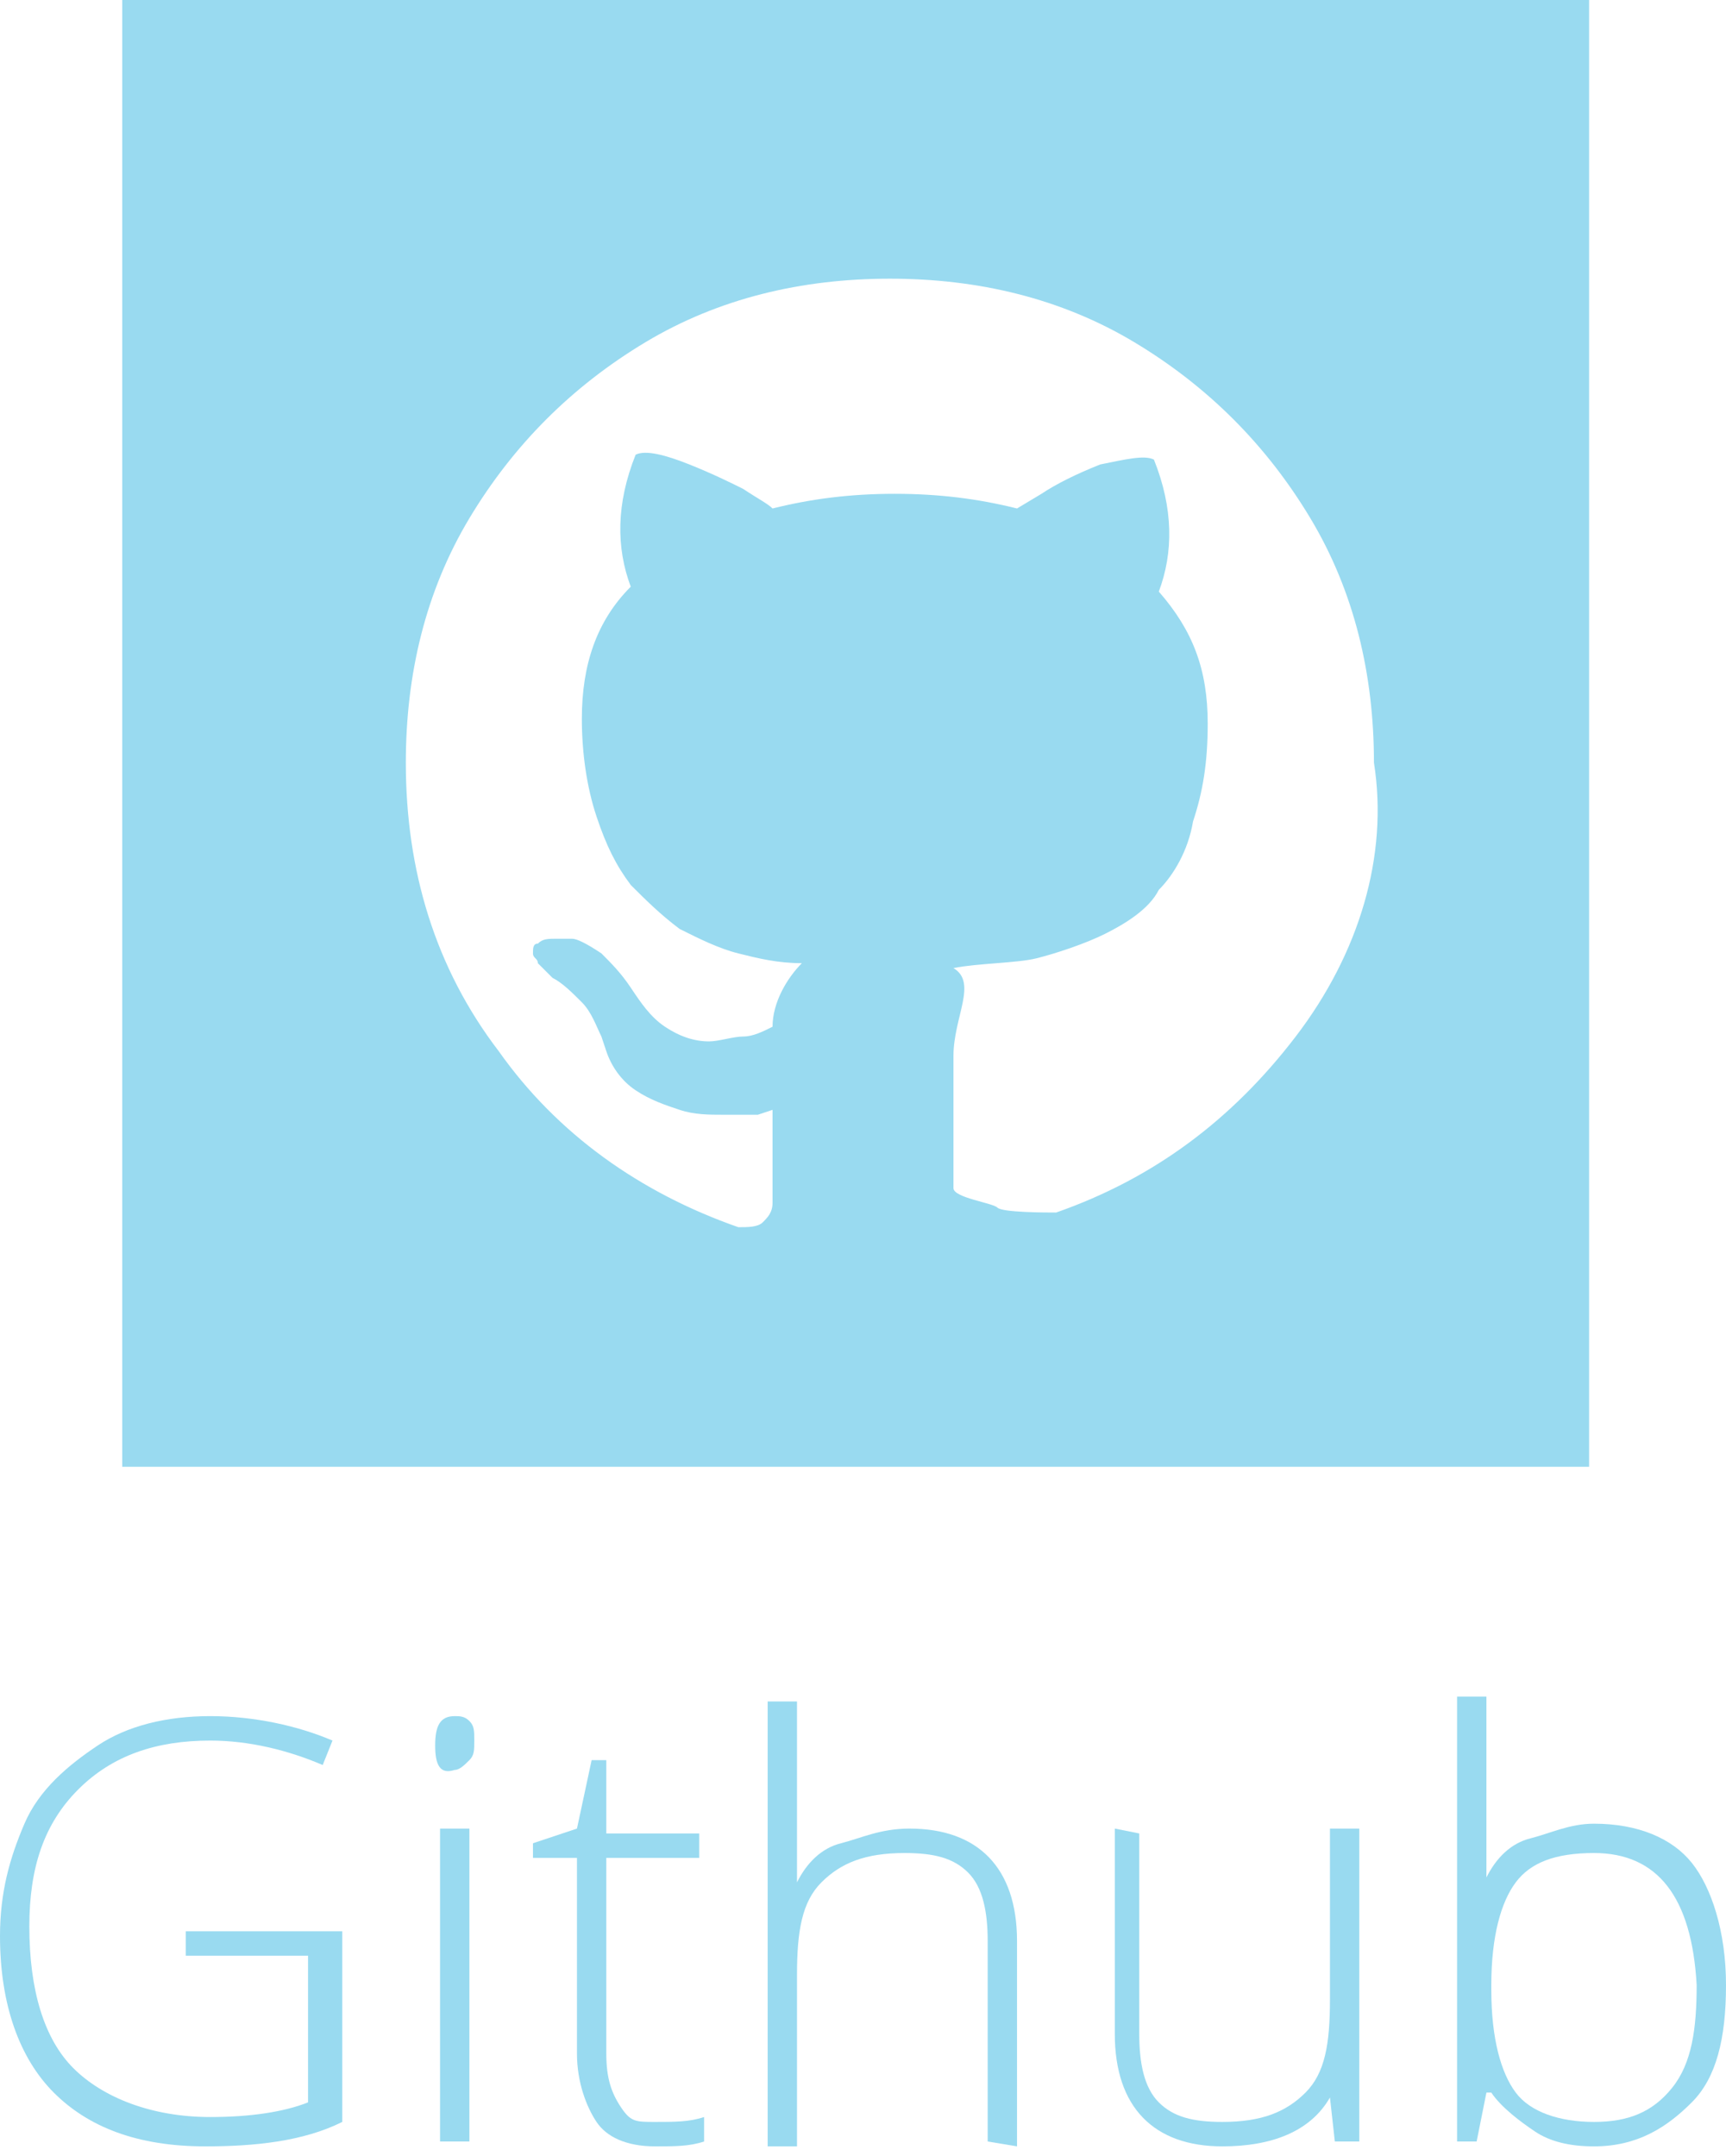 <?xml version="1.0" encoding="utf-8"?>
<!-- Generator: Adobe Illustrator 20.1.0, SVG Export Plug-In . SVG Version: 6.00 Build 0)  -->
<svg version="1.1" id="Layer_1" xmlns="http://www.w3.org/2000/svg" xmlns:xlink="http://www.w3.org/1999/xlink" x="0px" y="0px"
	 viewBox="0 0 35.3 44.1" style="enable-background:new 0 0 35.3 44.1;" xml:space="preserve">
<style type="text/css">
	.st0{fill:#99DAF0;}
</style>
<g>
	<path class="st0" d="M2.5,0v30h30V0H2.5z M26.5,21.2c-1.3,1.7-2.9,2.9-4.9,3.6c-0.2,0-1.1,0-1.2-0.1s-0.9-0.2-0.9-0.4v-2.7
		c0-0.8,0.5-1.5,0-1.8c0.5-0.1,1.3-0.1,1.7-0.2c0.4-0.1,1-0.3,1.4-0.5s0.9-0.5,1.1-0.9c0.3-0.3,0.6-0.8,0.7-1.4
		c0.2-0.6,0.3-1.2,0.3-2c0-1.1-0.3-1.9-1-2.7c0.3-0.8,0.3-1.7-0.1-2.7c-0.2-0.1-0.6,0-1.1,0.1c-0.5,0.2-0.9,0.4-1.2,0.6l-0.5,0.3
		c-0.8-0.2-1.6-0.3-2.5-0.3s-1.7,0.1-2.5,0.3c-0.1-0.1-0.3-0.2-0.6-0.4c-0.2-0.1-0.6-0.3-1.1-0.5S13.2,9.2,13,9.3
		c-0.4,1-0.4,1.9-0.1,2.7c-0.7,0.7-1,1.6-1,2.7c0,0.7,0.1,1.4,0.3,2s0.4,1,0.7,1.4c0.3,0.3,0.6,0.6,1,0.9c0.4,0.2,0.8,0.4,1.2,0.5
		s0.8,0.2,1.3,0.2c-0.3,0.3-0.6,0.8-0.6,1.3c-0.2,0.1-0.4,0.2-0.6,0.2c-0.2,0-0.5,0.1-0.7,0.1c-0.3,0-0.6-0.1-0.9-0.3
		c-0.3-0.2-0.5-0.5-0.7-0.8s-0.4-0.5-0.6-0.7c-0.3-0.2-0.5-0.3-0.6-0.3h-0.3c-0.2,0-0.3,0-0.4,0.1c-0.1,0-0.1,0.1-0.1,0.2
		s0.1,0.1,0.1,0.2c0.1,0.1,0.1,0.1,0.2,0.2l0.1,0.1c0.2,0.1,0.4,0.3,0.6,0.5c0.2,0.2,0.3,0.5,0.4,0.7l0.1,0.3
		c0.1,0.3,0.3,0.6,0.6,0.8c0.3,0.2,0.6,0.3,0.9,0.4c0.3,0.1,0.6,0.1,0.9,0.1c0.3,0,0.5,0,0.7,0l0.3-0.1c0,0.3,0,0.7,0,1.2
		c0,0.4,0,0.7,0,0.7c0,0.2-0.1,0.3-0.2,0.4c-0.1,0.1-0.3,0.1-0.5,0.1c-2-0.7-3.7-1.9-4.9-3.6c-1.3-1.7-1.9-3.7-1.9-5.9
		c0-1.8,0.4-3.5,1.3-5c0.9-1.5,2.1-2.7,3.6-3.6s3.2-1.3,5-1.3s3.5,0.4,5,1.3s2.7,2.1,3.6,3.6s1.3,3.2,1.3,5
		C28.4,17.5,27.8,19.5,26.5,21.2z"/>
	<g>
		<path class="st0" d="M3.8,39.5H7v3.9c-0.8,0.4-1.8,0.5-2.8,0.5c-1.4,0-2.4-0.4-3.1-1.1S0,41,0,39.6c0-0.9,0.2-1.6,0.5-2.3
			s0.9-1.2,1.5-1.6s1.4-0.6,2.3-0.6s1.8,0.2,2.5,0.5l-0.2,0.5c-0.7-0.3-1.5-0.5-2.3-0.5c-1.1,0-2,0.3-2.7,1s-1,1.6-1,2.8
			c0,1.3,0.3,2.3,0.9,2.9s1.6,1,2.8,1c0.8,0,1.5-0.1,2-0.3v-3H3.8V39.5z"/>
		<path class="st0" d="M8.9,35.7c0-0.4,0.1-0.6,0.4-0.6c0.1,0,0.2,0,0.3,0.1s0.1,0.2,0.1,0.4s0,0.3-0.1,0.4s-0.2,0.2-0.3,0.2
			C9,36.3,8.9,36.1,8.9,35.7z M9.6,43.8H9v-6.4h0.6V43.8z"/>
		<path class="st0" d="M13.4,43.4c0.4,0,0.7,0,1-0.1v0.5c-0.3,0.1-0.6,0.1-1,0.1c-0.6,0-1-0.2-1.2-0.5s-0.4-0.8-0.4-1.4v-4h-0.9
			v-0.3l0.9-0.3l0.3-1.4h0.3v1.5h1.9V38h-1.9v4c0,0.5,0.1,0.8,0.3,1.1S13,43.4,13.4,43.4z"/>
		<path class="st0" d="M20.2,43.8v-4.1c0-0.6-0.1-1.1-0.4-1.4s-0.7-0.4-1.3-0.4c-0.8,0-1.3,0.2-1.7,0.6s-0.5,1-0.5,1.9v3.5h-0.6
			v-9.1h0.6v2.9v0.8l0,0c0.2-0.4,0.5-0.7,0.9-0.8s0.8-0.3,1.4-0.3c1.4,0,2.2,0.8,2.2,2.3v4.2L20.2,43.8L20.2,43.8z"/>
		<path class="st0" d="M23.3,37.5v4.1c0,0.6,0.1,1.1,0.4,1.4s0.7,0.4,1.3,0.4c0.8,0,1.3-0.2,1.7-0.6s0.5-1,0.5-1.9v-3.5h0.6v6.4
			h-0.5l-0.1-0.9l0,0c-0.4,0.7-1.2,1-2.2,1c-1.4,0-2.2-0.8-2.2-2.3v-4.2L23.3,37.5L23.3,37.5z"/>
		<path class="st0" d="M32.6,37.3c0.9,0,1.6,0.3,2,0.8s0.7,1.4,0.7,2.5s-0.2,1.9-0.7,2.4s-1.1,0.9-2,0.9c-0.5,0-0.9-0.1-1.2-0.3
			s-0.7-0.5-0.9-0.8h-0.1l-0.2,1h-0.4v-9.1h0.6V37c0,0.3,0,0.7,0,0.9v0.5l0,0c0.2-0.4,0.5-0.7,0.9-0.8S32.1,37.3,32.6,37.3z
			 M32.6,37.9c-0.8,0-1.3,0.2-1.6,0.6s-0.5,1.1-0.5,2.1v0.1c0,1,0.2,1.7,0.5,2.1s0.9,0.6,1.6,0.6s1.2-0.2,1.6-0.7s0.5-1.2,0.5-2.1
			C34.6,38.8,33.9,37.9,32.6,37.9z"/>
	</g>
</g>
</svg>
